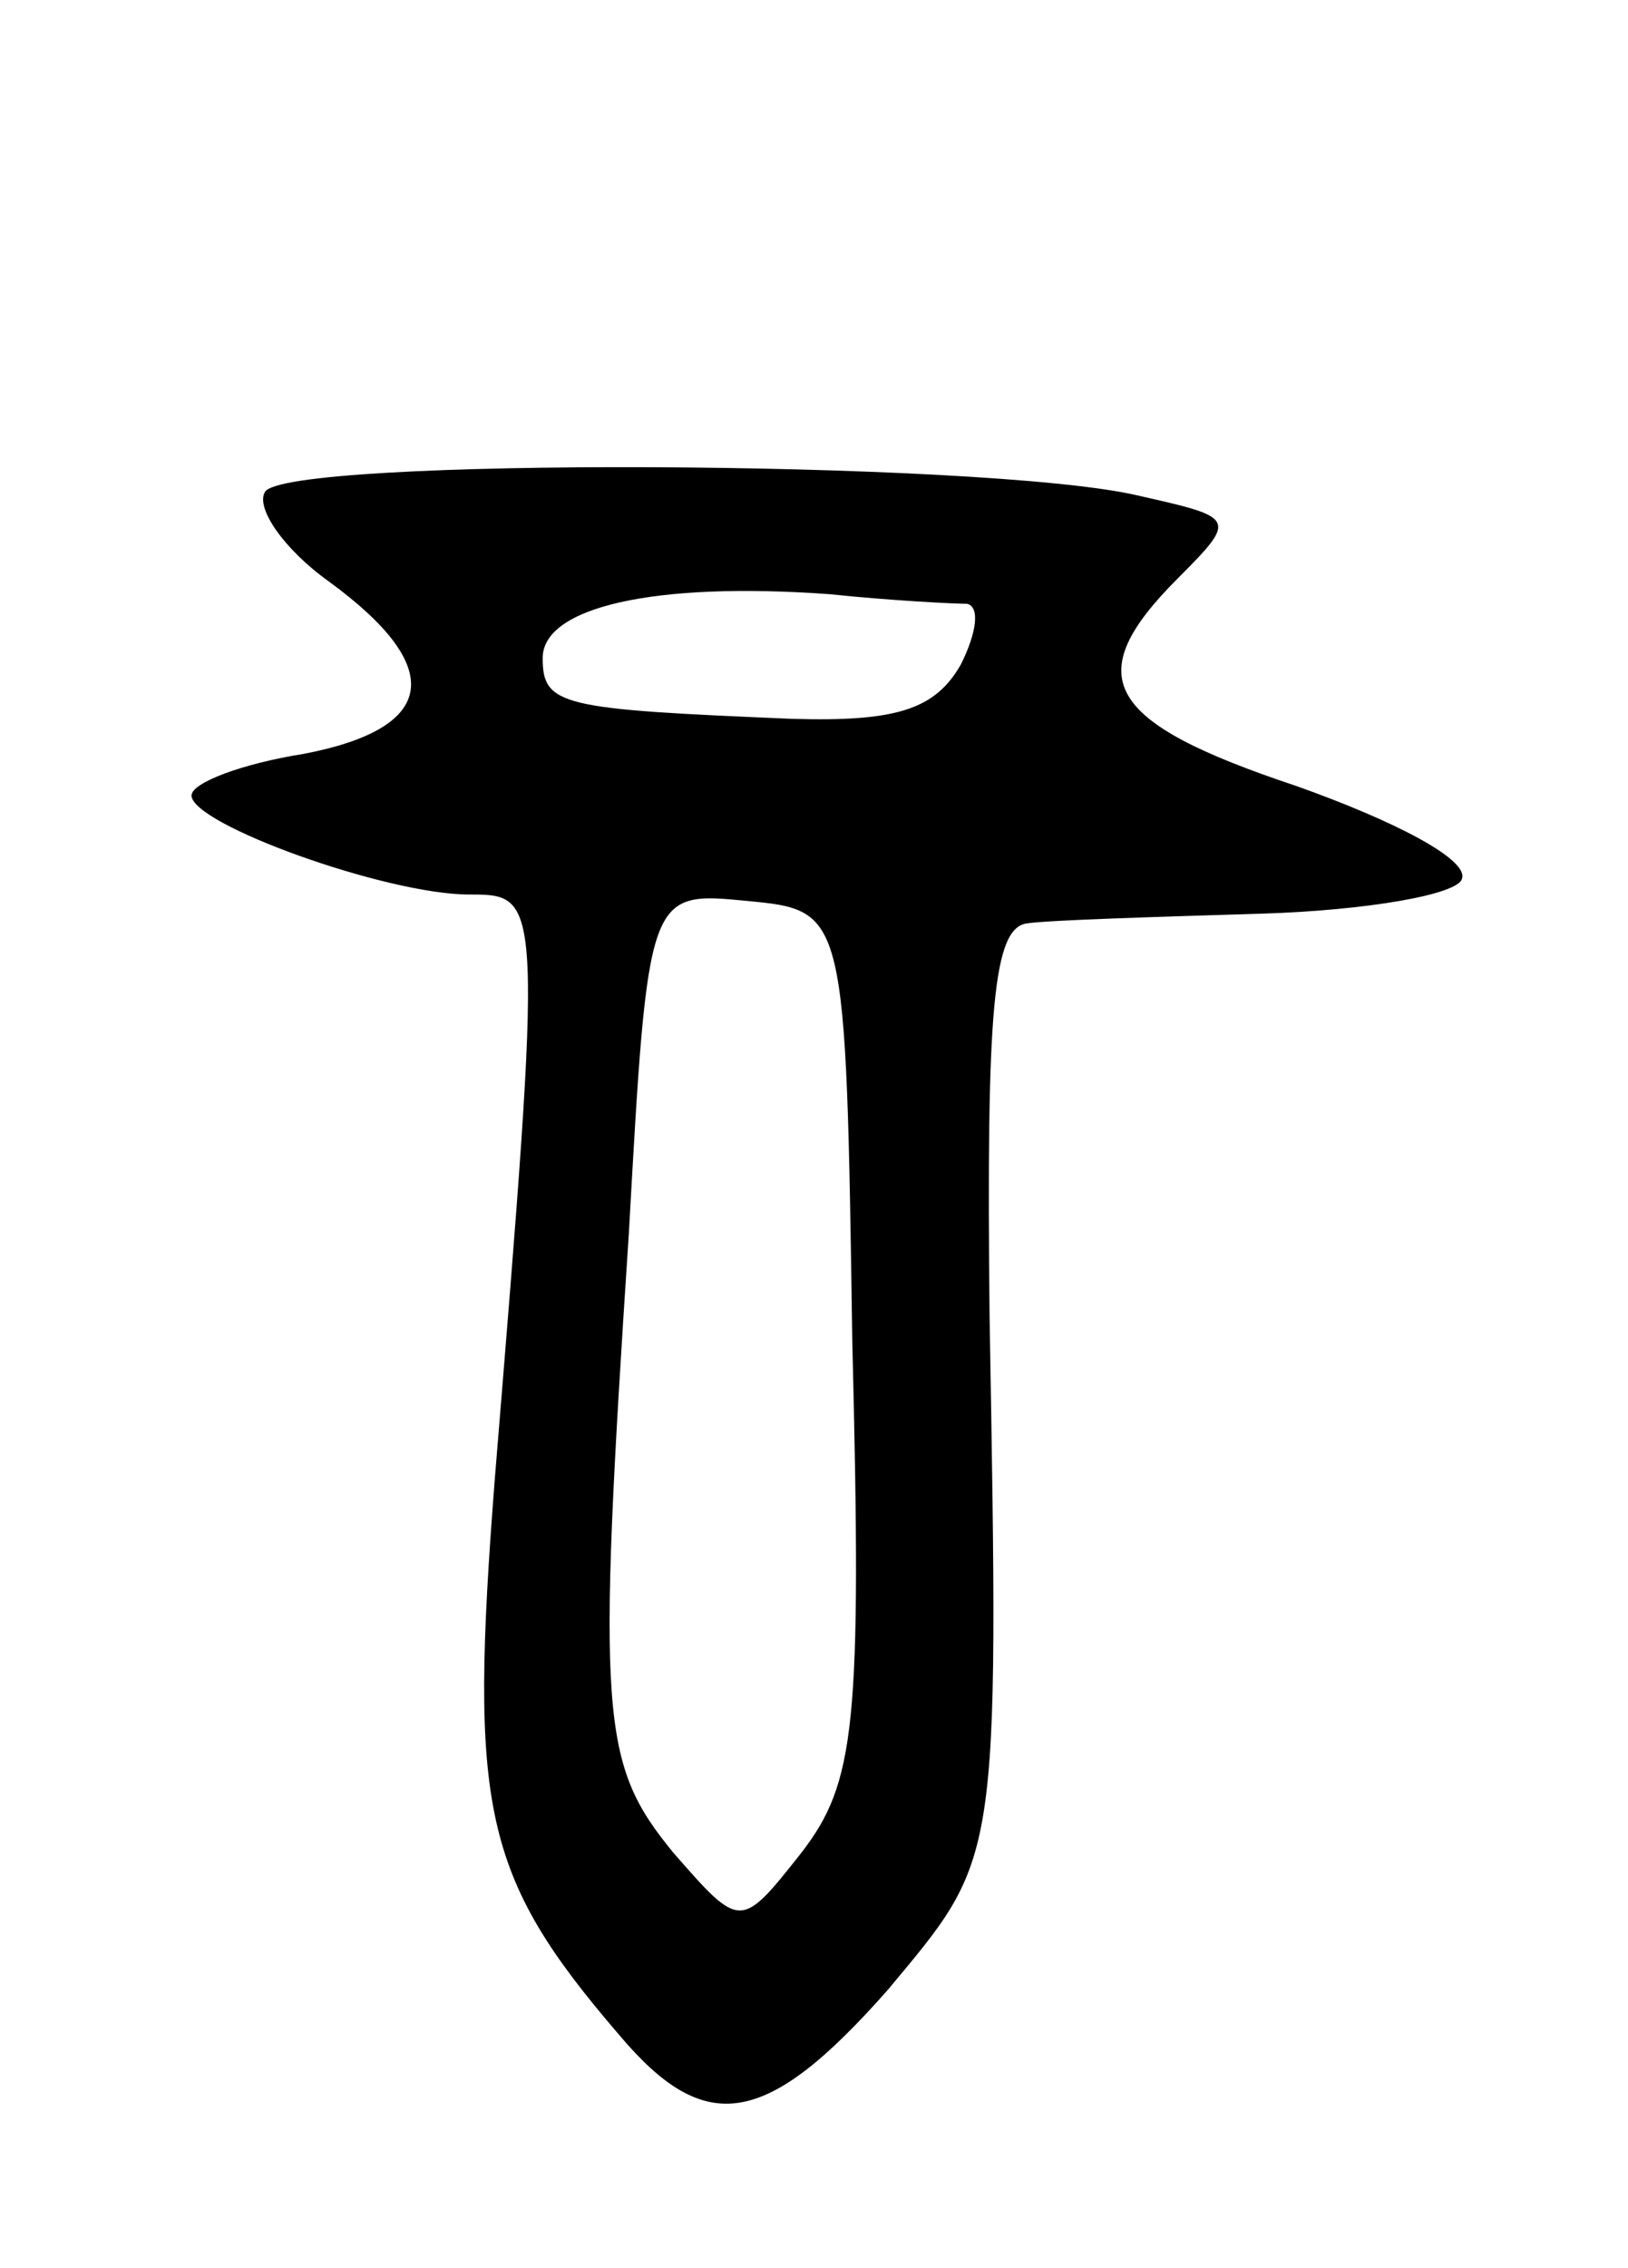 <svg version="1.0" xmlns="http://www.w3.org/2000/svg"
 width="51pt" height="71pt" viewBox="0 0 51 71"
 preserveAspectRatio="xMidYMid meet">
<g transform="translate(0,71) scale(0.1,-0.1)"
fill="#000000" stroke="none">
<path d="M83 556 c-3 -5 6 -18 20 -28 37 -27 34 -46 -8 -54 -19 -3 -35 -9 -35
-13 0 -9 61 -31 87 -31 23 0 23 0 8 -183 -8 -103 -4 -124 39 -174 27 -32 46
-29 84 14 35 42 35 38 32 211 -1 96 1 122 12 123 7 1 40 2 73 3 33 1 62 6 63
11 2 6 -21 18 -52 29 -60 20 -68 34 -37 65 19 19 18 19 -13 26 -48 11 -267 12
-273 1z m220 -35 c4 -1 3 -9 -2 -19 -8 -14 -20 -18 -53 -17 -72 3 -78 4 -78
19 0 16 35 24 90 20 19 -2 39 -3 43 -3z m-36 -231 c3 -120 1 -138 -16 -160
-19 -24 -19 -24 -40 0 -23 28 -24 42 -14 194 6 107 6 107 37 104 31 -3 31 -3
33 -138z"/>
</g>
</svg>
